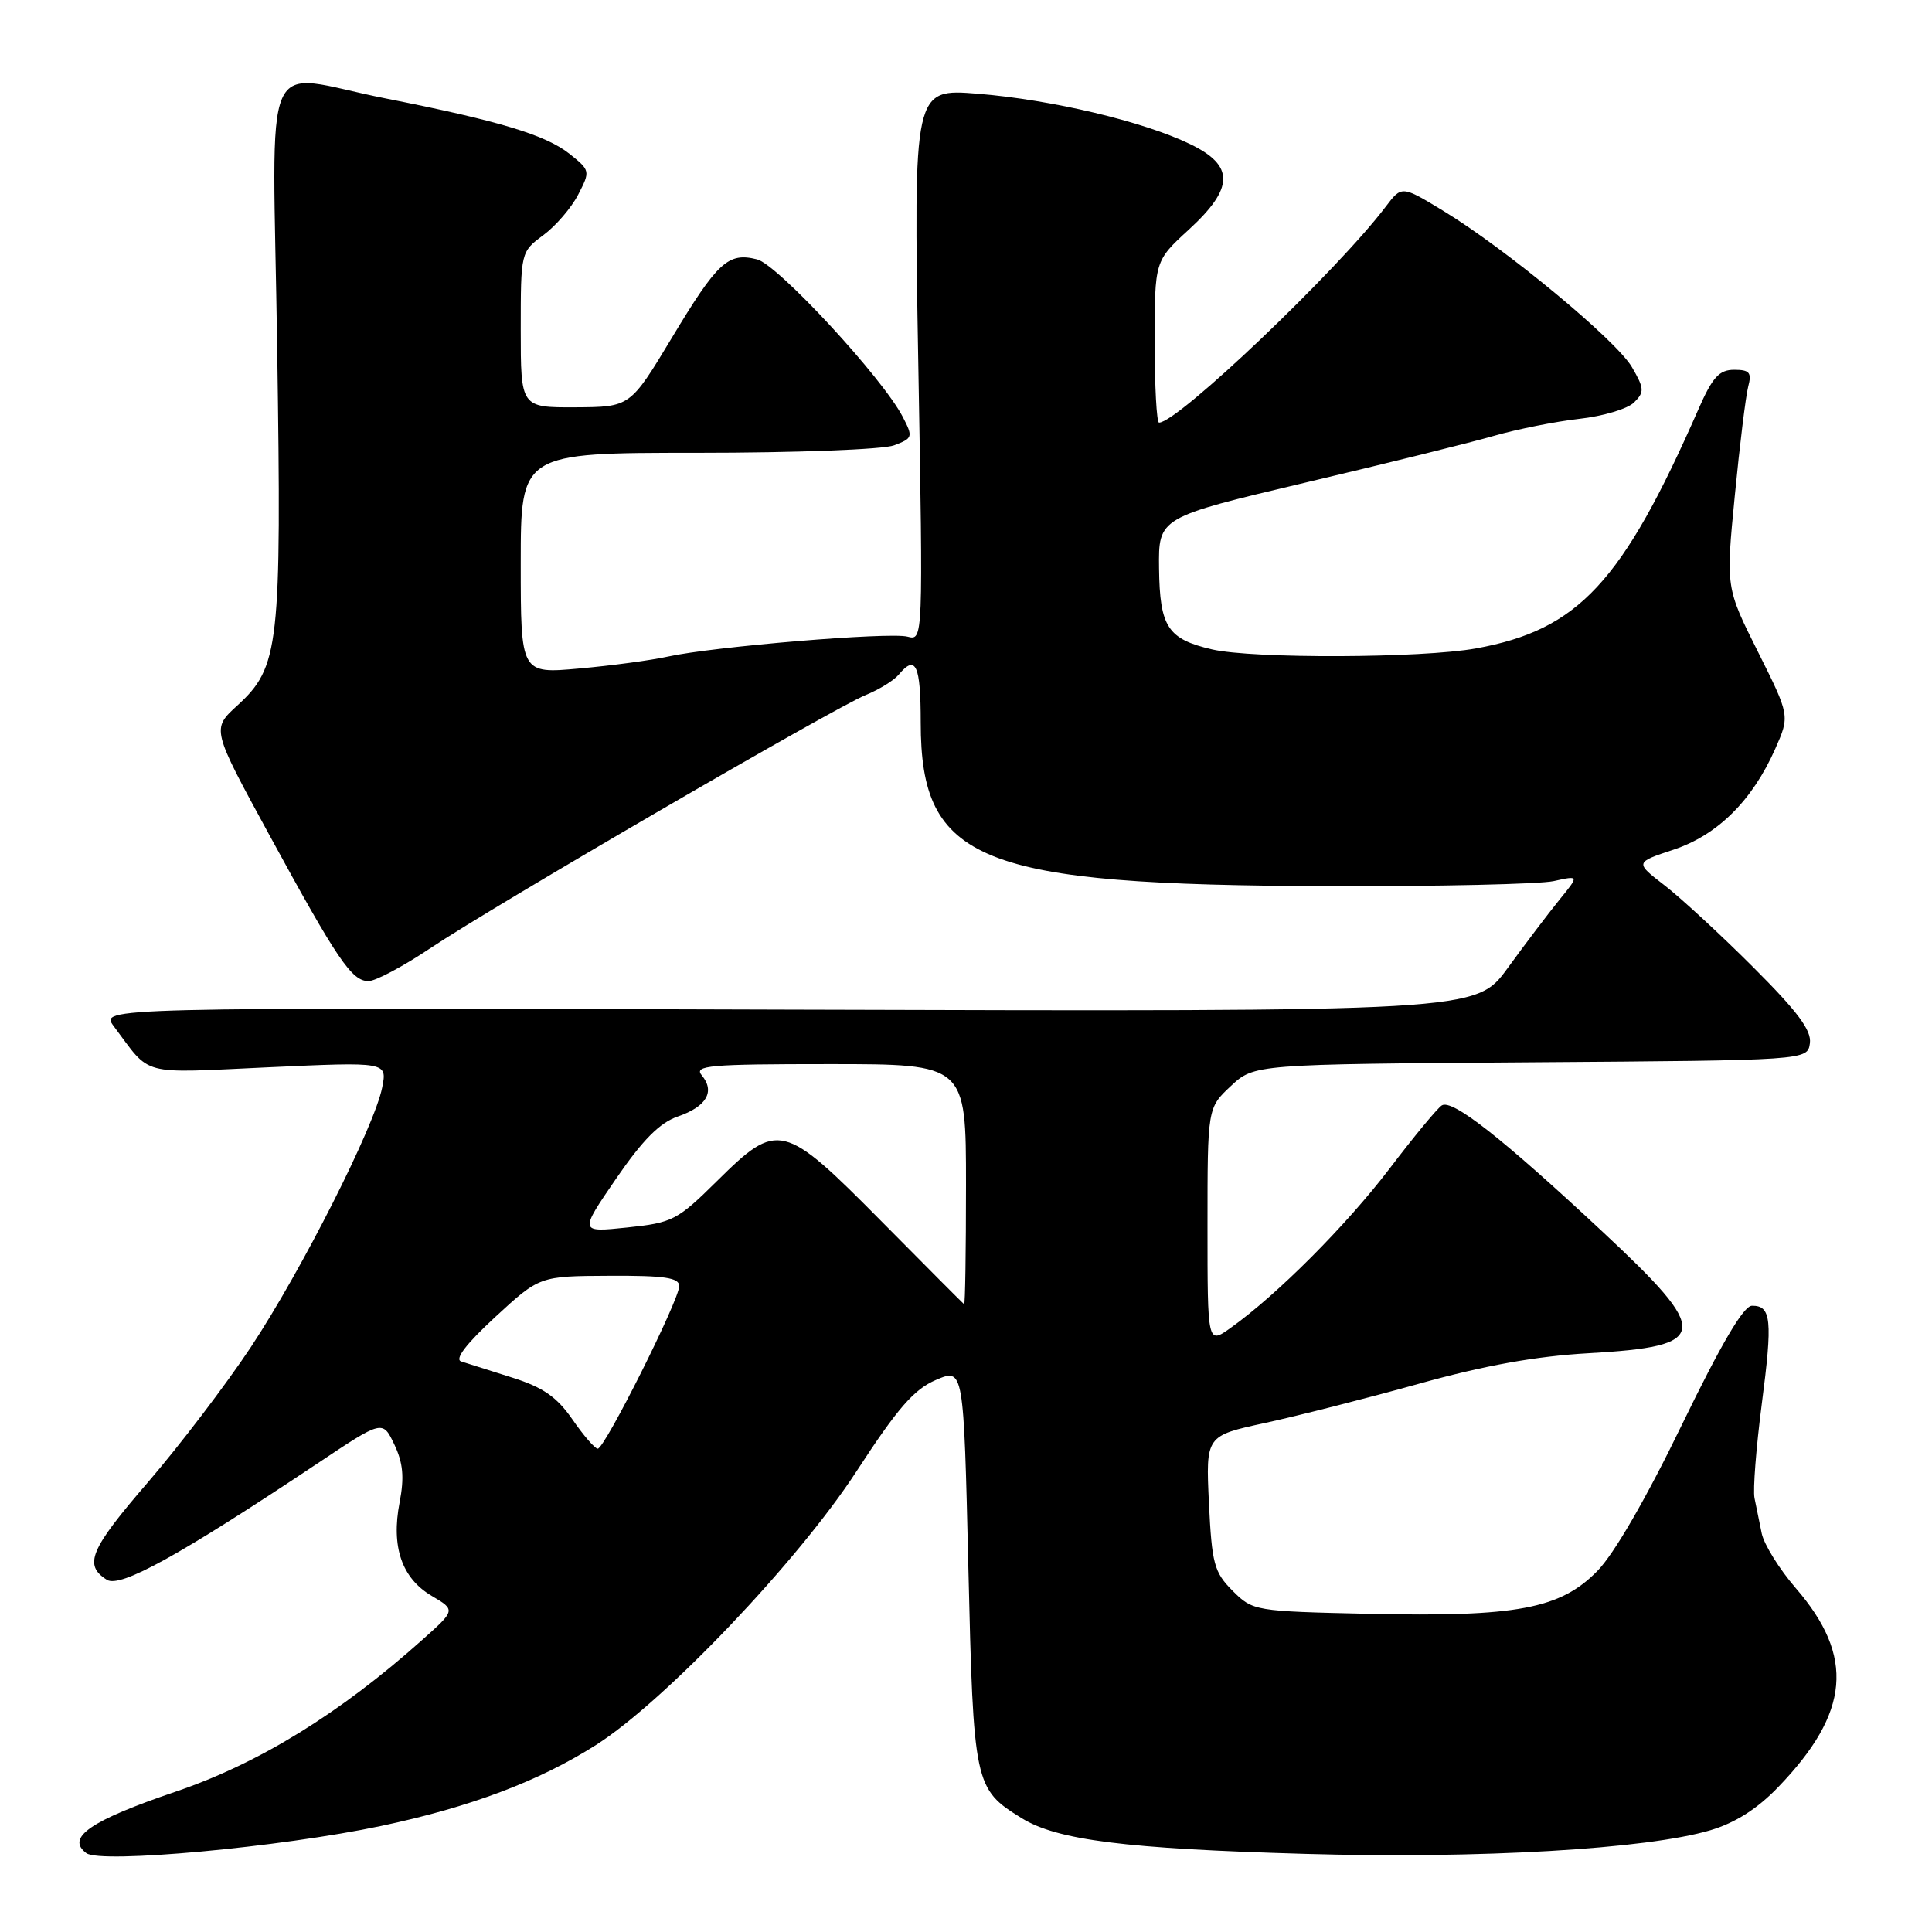 <?xml version="1.0" encoding="UTF-8" standalone="no"?>
<!DOCTYPE svg PUBLIC "-//W3C//DTD SVG 1.1//EN" "http://www.w3.org/Graphics/SVG/1.1/DTD/svg11.dtd" >
<svg xmlns="http://www.w3.org/2000/svg" xmlns:xlink="http://www.w3.org/1999/xlink" version="1.1" viewBox="0 0 256 256">
 <g >
 <path fill="currentColor"
d=" M 50.50 241.95 C 62.32 239.45 71.44 236.01 78.97 231.22 C 88.07 225.43 105.75 206.86 113.49 194.96 C 118.93 186.60 121.11 184.09 124.02 182.85 C 127.69 181.28 127.69 181.28 128.31 207.62 C 128.99 236.52 129.10 237.04 135.38 240.92 C 140.09 243.83 149.10 244.97 173.00 245.65 C 196.04 246.31 218.21 245.02 226.63 242.52 C 229.93 241.54 232.86 239.68 235.64 236.78 C 245.13 226.93 245.79 219.50 237.96 210.45 C 235.79 207.94 233.76 204.68 233.44 203.20 C 233.13 201.71 232.70 199.60 232.48 198.50 C 232.26 197.40 232.70 191.81 233.44 186.07 C 234.90 174.89 234.71 172.99 232.14 173.02 C 231.02 173.04 228.09 178.03 222.87 188.77 C 218.16 198.50 213.88 205.90 211.65 208.17 C 206.74 213.18 200.96 214.27 181.44 213.84 C 166.23 213.50 166.01 213.47 163.33 210.79 C 160.88 208.33 160.58 207.23 160.19 199.16 C 159.77 190.25 159.77 190.25 167.63 188.55 C 171.96 187.61 181.12 185.28 188.00 183.36 C 196.70 180.93 203.54 179.70 210.50 179.31 C 226.65 178.39 226.84 176.72 212.25 163.12 C 199.04 150.80 192.44 145.61 191.05 146.47 C 190.47 146.83 187.36 150.59 184.13 154.84 C 178.38 162.38 169.21 171.58 163.07 175.95 C 160.00 178.14 160.00 178.14 160.00 162.47 C 160.00 146.80 160.00 146.80 163.09 143.91 C 166.19 141.02 166.19 141.02 202.84 140.76 C 239.50 140.50 239.50 140.50 239.82 138.24 C 240.06 136.54 238.21 134.05 232.32 128.17 C 228.02 123.87 222.73 118.99 220.57 117.32 C 216.63 114.28 216.63 114.28 221.77 112.58 C 227.59 110.64 232.19 106.08 235.23 99.22 C 237.17 94.83 237.17 94.83 232.93 86.35 C 228.68 77.87 228.68 77.87 229.87 65.68 C 230.52 58.98 231.32 52.49 231.64 51.25 C 232.14 49.37 231.83 49.00 229.79 49.00 C 227.80 49.00 226.91 49.98 225.04 54.25 C 214.95 77.22 209.14 83.46 195.57 85.92 C 188.40 87.22 166.02 87.30 160.61 86.05 C 154.72 84.68 153.68 83.09 153.58 75.32 C 153.50 68.56 153.50 68.56 173.00 63.94 C 183.72 61.41 194.97 58.62 198.00 57.74 C 201.03 56.87 206.09 55.86 209.25 55.50 C 212.41 55.15 215.69 54.17 216.53 53.32 C 217.91 51.95 217.88 51.47 216.24 48.65 C 214.19 45.11 199.47 32.92 191.18 27.90 C 185.73 24.59 185.73 24.59 183.61 27.39 C 177.24 35.82 156.06 56.00 153.58 56.00 C 153.26 56.00 153.00 51.18 153.00 45.29 C 153.00 34.58 153.00 34.58 157.50 30.45 C 163.55 24.90 163.60 21.95 157.71 19.10 C 151.49 16.09 139.40 13.22 129.58 12.42 C 121.04 11.73 121.04 11.73 121.68 48.31 C 122.32 84.90 122.32 84.90 120.25 84.36 C 117.88 83.73 94.48 85.68 88.50 87.00 C 86.30 87.49 81.01 88.20 76.75 88.58 C 69.00 89.28 69.00 89.28 69.00 74.64 C 69.00 60.00 69.00 60.00 92.43 60.00 C 105.44 60.00 117.03 59.56 118.47 59.01 C 120.95 58.07 121.00 57.90 119.62 55.24 C 116.96 50.09 103.05 35.05 100.32 34.37 C 96.48 33.40 95.09 34.68 89.00 44.80 C 83.50 53.93 83.50 53.93 76.25 53.97 C 69.00 54.00 69.00 54.00 69.00 43.69 C 69.00 33.40 69.01 33.37 71.98 31.17 C 73.62 29.96 75.71 27.54 76.61 25.79 C 78.23 22.66 78.21 22.58 75.47 20.39 C 72.32 17.88 66.12 16.01 51.14 13.05 C 34.24 9.71 36.13 5.35 36.73 46.25 C 37.32 85.76 37.02 88.38 31.43 93.50 C 28.04 96.60 28.04 96.60 35.64 110.55 C 44.74 127.25 46.61 130.00 48.83 130.00 C 49.76 130.00 53.44 128.04 57.01 125.65 C 65.36 120.05 110.50 93.80 114.72 92.09 C 116.49 91.37 118.45 90.16 119.09 89.39 C 121.35 86.67 122.00 88.10 122.00 95.75 C 122.01 114.20 129.69 117.28 176.00 117.42 C 190.57 117.46 204.02 117.16 205.88 116.75 C 209.26 116.00 209.26 116.00 206.61 119.25 C 205.16 121.04 202.08 125.10 199.77 128.28 C 195.57 134.05 195.57 134.05 104.40 133.78 C 13.22 133.50 13.22 133.50 15.09 136.00 C 20.11 142.69 18.28 142.21 35.57 141.42 C 51.31 140.70 51.31 140.70 50.64 144.10 C 49.63 149.24 39.96 168.35 33.24 178.50 C 29.96 183.45 23.82 191.51 19.60 196.41 C 11.91 205.32 11.05 207.37 14.16 209.33 C 15.93 210.45 23.79 206.10 42.10 193.89 C 50.70 188.15 50.70 188.15 52.25 191.40 C 53.41 193.84 53.59 195.74 52.95 199.07 C 51.81 204.97 53.24 209.12 57.20 211.46 C 60.38 213.34 60.38 213.34 55.94 217.30 C 45.01 227.06 34.29 233.66 23.29 237.40 C 11.96 241.25 8.70 243.50 11.44 245.55 C 13.32 246.97 37.19 244.76 50.50 241.95 Z  M 75.84 188.07 C 73.78 185.10 71.96 183.83 67.84 182.53 C 64.90 181.60 61.88 180.64 61.11 180.40 C 60.21 180.11 61.77 178.07 65.61 174.52 C 71.50 169.09 71.50 169.09 80.75 169.05 C 88.06 169.01 90.00 169.30 90.00 170.41 C 90.00 172.26 80.10 192.01 79.20 191.96 C 78.81 191.94 77.30 190.19 75.84 188.07 Z  M 116.79 161.82 C 103.77 148.67 103.09 148.50 95.01 156.49 C 89.75 161.69 89.13 162.02 83.10 162.65 C 76.75 163.31 76.75 163.31 81.62 156.20 C 85.16 151.04 87.41 148.77 89.82 147.94 C 93.62 146.63 94.78 144.64 92.99 142.49 C 91.90 141.18 93.95 141.00 109.88 141.00 C 128.00 141.00 128.00 141.00 128.00 157.00 C 128.00 165.80 127.89 172.92 127.75 172.82 C 127.61 172.72 122.68 167.77 116.79 161.82 Z "/>
</g>
</svg>